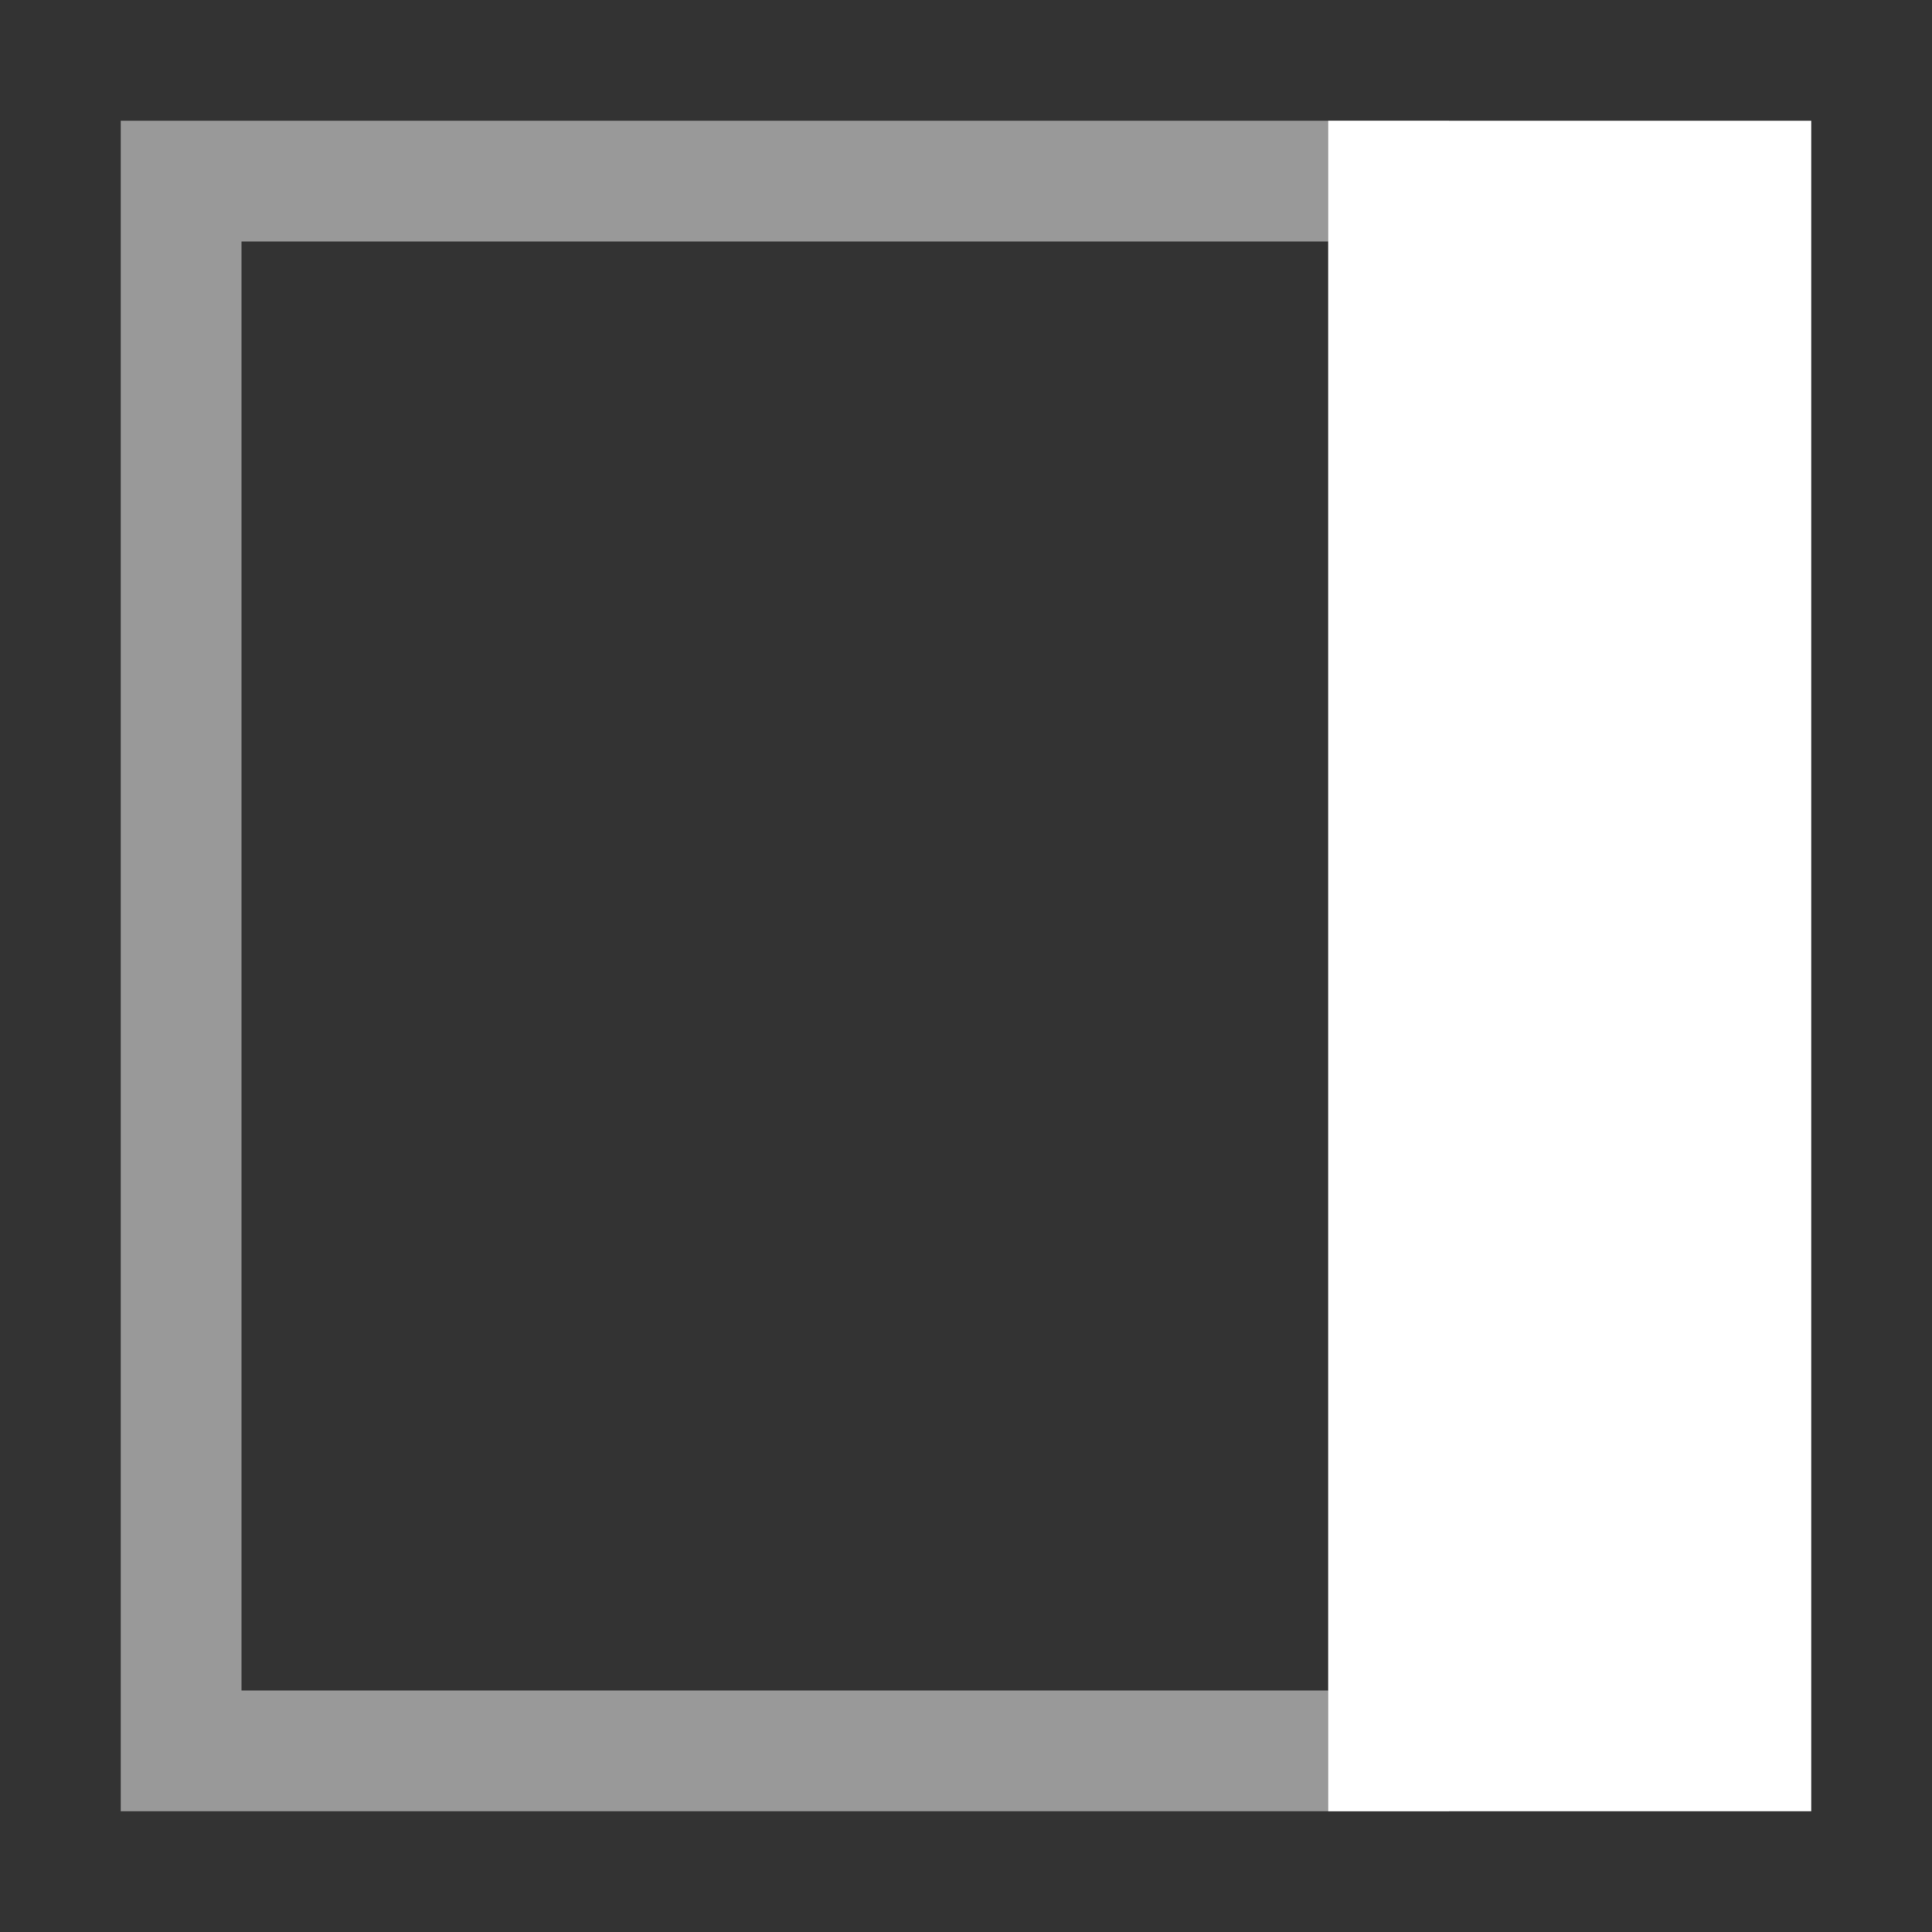 <svg width="16" height="16" viewBox="0 0 16 16" fill="none" xmlns="http://www.w3.org/2000/svg">
<rect x="0" y="0" width="16" height="16" fill="#333333" stroke="none"/>
<path opacity="0.5" d="M11 2V14H2V2H11ZM12 1H1V15H12V1Z" fill="white"/>
<path d="M15 1H11V15H15V1Z" fill="white"/>
</svg>
